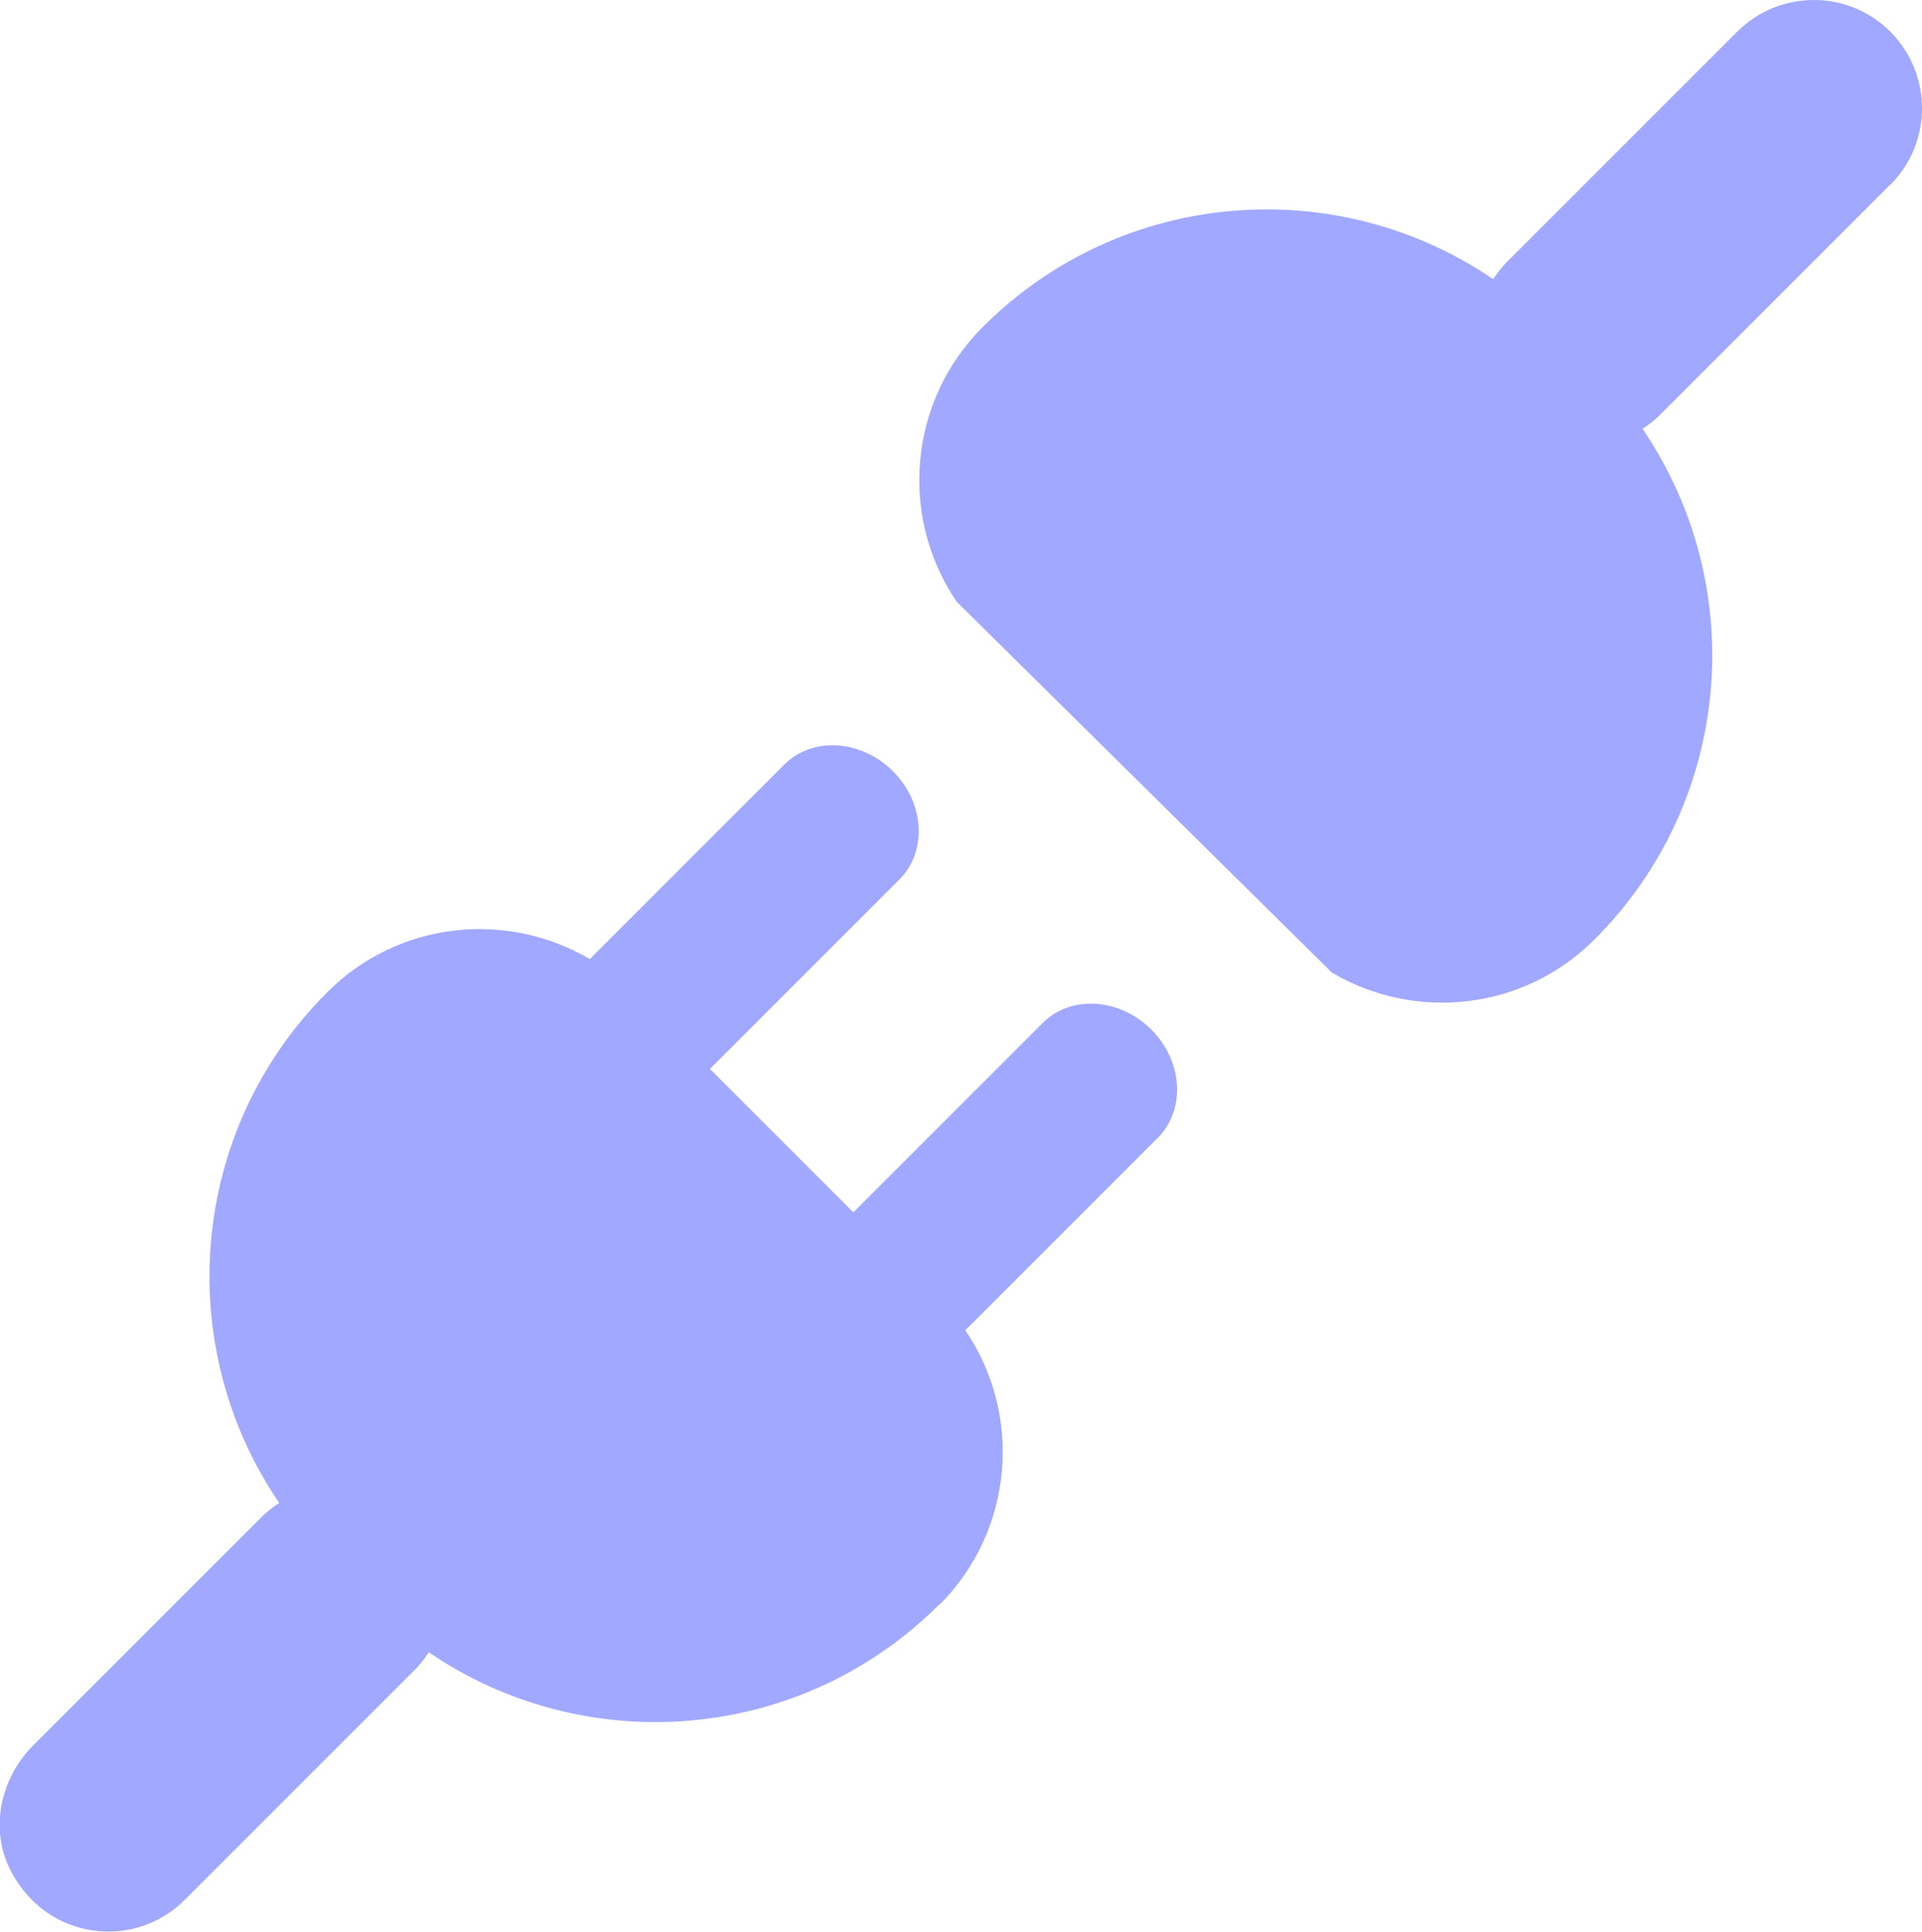 <svg xmlns="http://www.w3.org/2000/svg" viewBox="0 0 71.04 71.4" fill="#a1a8ff"><path d="M34.72 59.32c2.76-2.76 3.08-7.04.96-10.15l7.11-7.11c1.04-1.04.94-2.84-.24-4.01s-2.97-1.28-4.01-.24l-7 7-5.3-5.3 7-7c1.04-1.04.94-2.84-.24-4.01s-2.97-1.28-4.01-.24l-7.19 7.19c-3.07-1.81-7.08-1.41-9.71 1.23-5.13 5.13-5.72 13.08-1.77 18.87-.23.15-.45.32-.66.53l-8.43 8.43C0 65.74-.4 67.64.41 69.17c1.34 2.56 4.57 2.91 6.42 1.05l8.49-8.49c.2-.2.38-.43.53-.66 5.78 3.95 13.73 3.37 18.87-1.77zM69.87 6.83c1.56-1.56 1.56-4.09 0-5.66-1.56-1.56-4.09-1.56-5.66 0l-8.49 8.49c-.2.2-.38.43-.53.66-5.78-3.95-13.73-3.37-18.87 1.77-2.76 2.76-3.08 7.04-.96 10.15l13.87 13.71c3.07 1.81 7.08 1.41 9.71-1.23 5.13-5.13 5.72-13.08 1.77-18.87.23-.15.45-.32.66-.53l8.49-8.49z"/></svg>